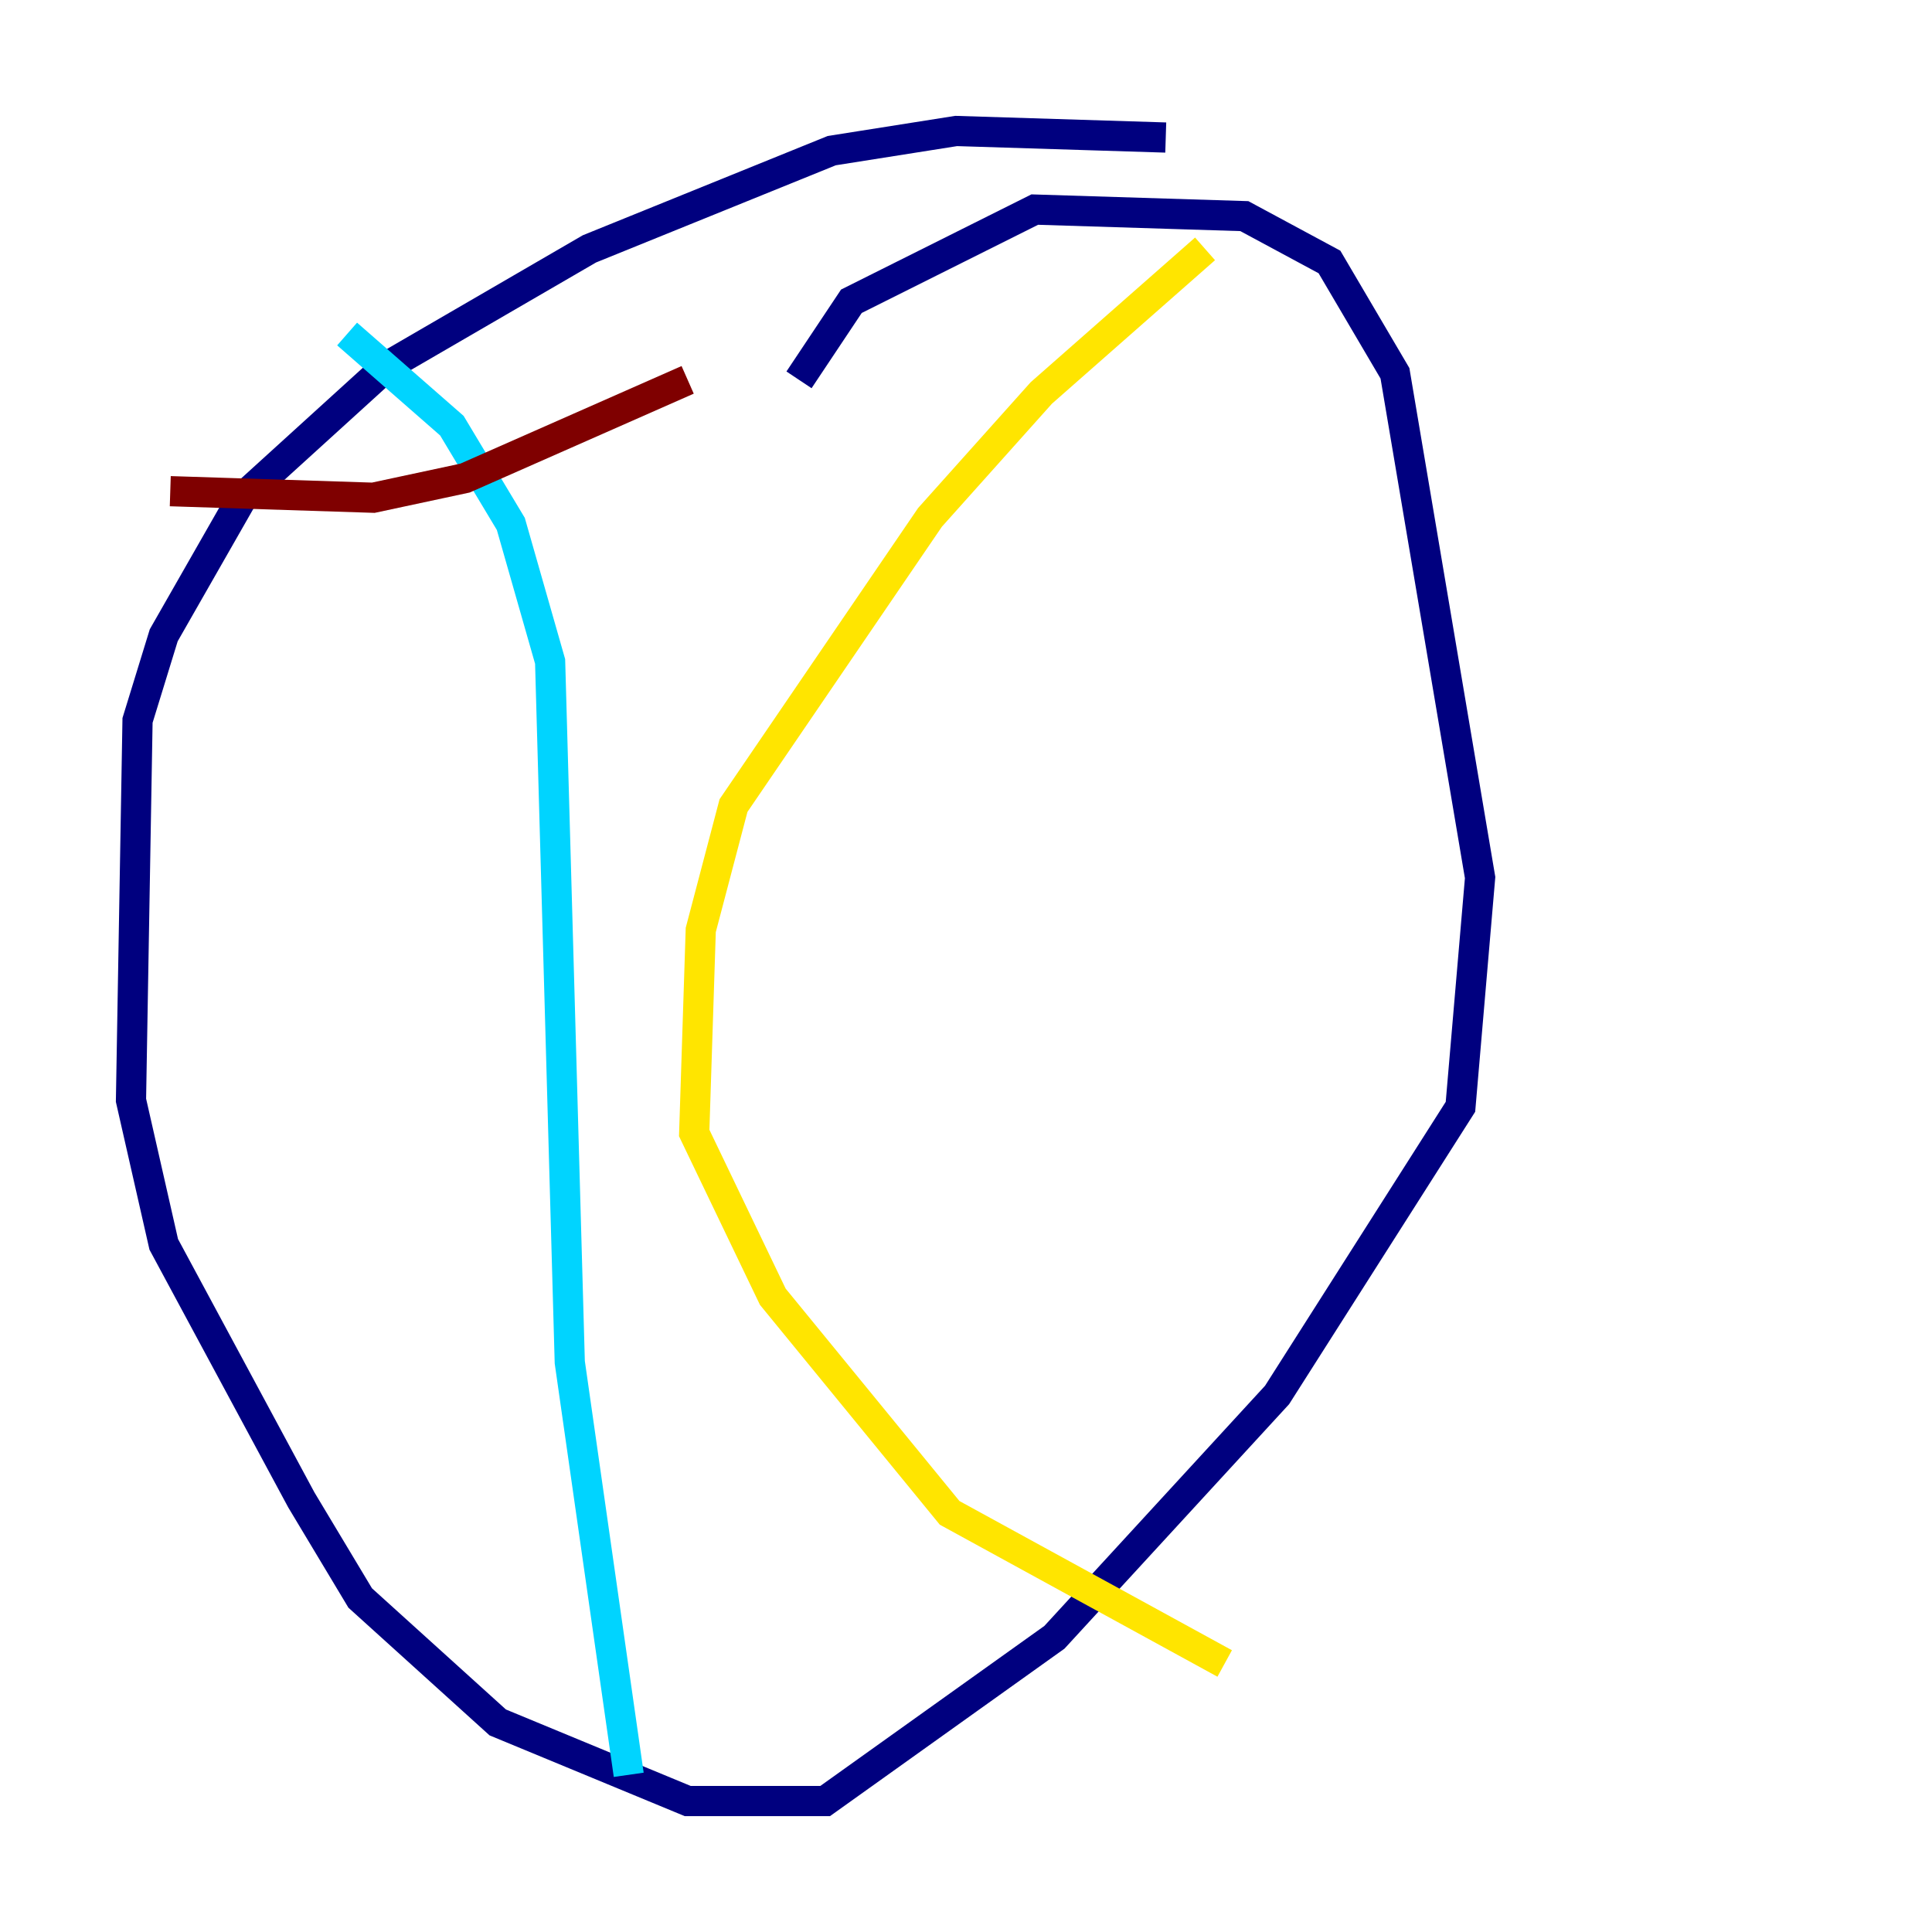 <?xml version="1.0" encoding="utf-8" ?>
<svg baseProfile="tiny" height="128" version="1.2" viewBox="0,0,128,128" width="128" xmlns="http://www.w3.org/2000/svg" xmlns:ev="http://www.w3.org/2001/xml-events" xmlns:xlink="http://www.w3.org/1999/xlink"><defs /><polyline fill="none" points="77.234,9.112 63.349,8.678 55.105,9.98 39.051,16.488 25.6,24.298 16.054,32.976 10.848,42.088 9.112,47.729 8.678,72.895 10.848,82.441 19.959,99.363 23.864,105.871 32.976,114.115 45.559,119.322 54.671,119.322 69.858,108.475 84.61,92.42 96.759,73.329 98.061,58.142 92.42,24.732 88.081,17.356 82.441,14.319 68.556,13.885 56.407,19.959 52.936,25.166" stroke="#00007f" stroke-width="2" /><polyline fill="none" points="22.997,22.129 29.939,28.203 33.844,34.712 36.447,43.824 37.749,90.251 41.654,117.586" stroke="#00d4ff" stroke-width="2" /><polyline fill="none" points="79.837,16.488 68.99,26.034 61.614,34.278 48.597,53.37 46.427,61.614 45.993,75.064 51.2,85.912 62.915,100.231 81.139,110.21" stroke="#ffe500" stroke-width="2" /><polyline fill="none" points="11.281,32.542 24.732,32.976 30.807,31.675 45.559,25.166" stroke="#7f0000" stroke-width="2" /></svg>